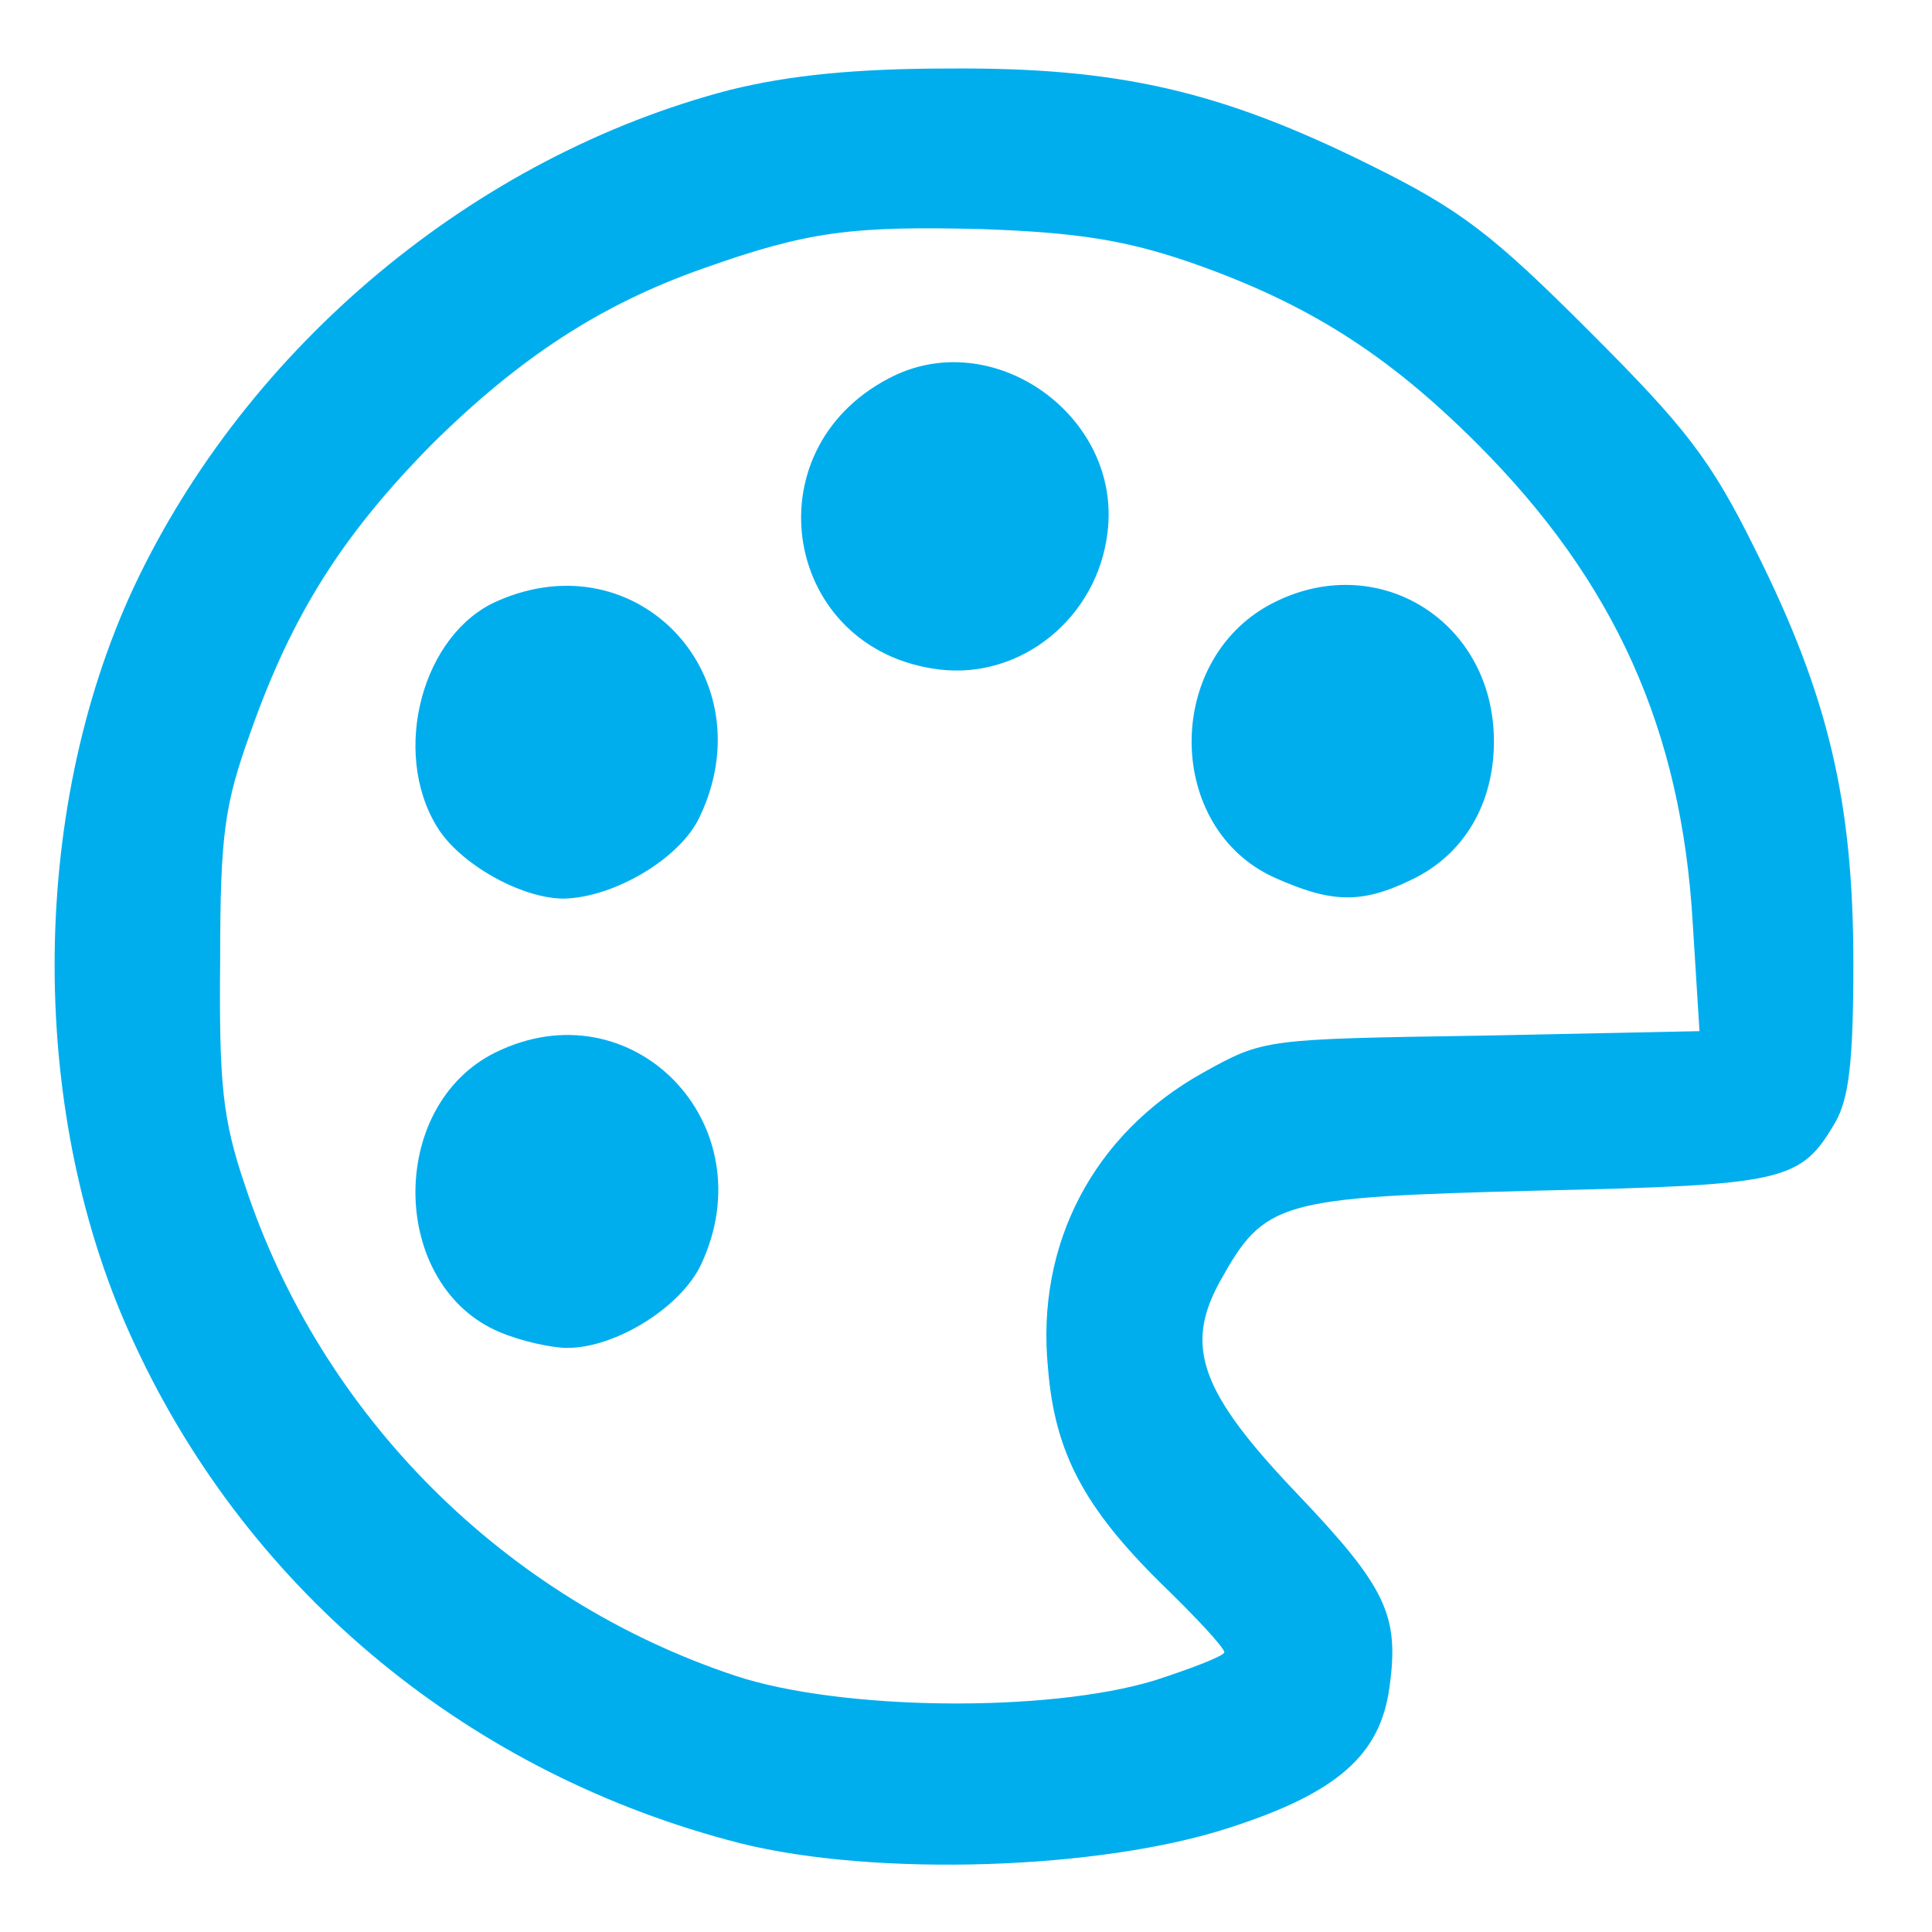 <?xml version="1.0" standalone="no"?>
<!DOCTYPE svg PUBLIC "-//W3C//DTD SVG 20010904//EN"
 "http://www.w3.org/TR/2001/REC-SVG-20010904/DTD/svg10.dtd">
<svg version="1.0" xmlns="http://www.w3.org/2000/svg"
 height="100px" width="100px" viewBox="0 0 172 170"
 preserveAspectRatio="xMidYMid meet">
<g transform="translate(0,170) scale(0.1,-0.1)"
fill="#00aeee" stroke="none">
<path d="M650 1630 c-227 -59 -430 -228 -531 -443 -94 -202 -94 -472 1 -674
103 -222 300 -383 539 -444 120 -30 320 -24 436 14 96 31 134 65 142 125 9 64
-3 89 -82 172 -86 90 -101 131 -69 189 40 72 52 75 282 81 222 5 235 8 266 61
12 21 16 54 16 141 0 144 -22 238 -87 368 -40 81 -62 109 -148 195 -86 86
-114 108 -195 148 -133 66 -224 87 -374 86 -85 0 -143 -6 -196 -19z m408 -153
c104 -36 176 -81 257 -162 123 -123 182 -255 192 -427 l6 -96 -194 -4 c-194
-3 -194 -3 -248 -33 -97 -54 -149 -152 -138 -263 6 -75 32 -124 101 -192 31
-30 56 -57 56 -61 0 -3 -28 -14 -62 -25 -95 -29 -279 -27 -373 4 -205 68 -369
231 -437 437 -20 59 -23 90 -22 200 0 113 4 139 27 203 37 105 82 176 162 257
78 77 150 124 241 156 93 33 132 38 249 35 85 -3 127 -10 183 -29z"/>
<path d="M791 1373 c-124 -65 -93 -242 45 -259 73 -9 141 46 150 122 13 104
-103 186 -195 137z"/>
<path d="M443 1175 c-67 -29 -95 -134 -54 -201 20 -33 75 -64 113 -64 45 1
104 36 121 73 59 124 -55 247 -180 192z"/>
<path d="M1131 1172 c-95 -51 -93 -199 3 -243 51 -23 78 -24 123 -2 46 22 73
67 73 123 0 108 -105 172 -199 122z"/>
<path d="M441 773 c-97 -48 -94 -208 4 -249 19 -8 46 -14 60 -14 43 0 101 36
119 74 59 125 -61 249 -183 189z"/>
</g>
</svg>
